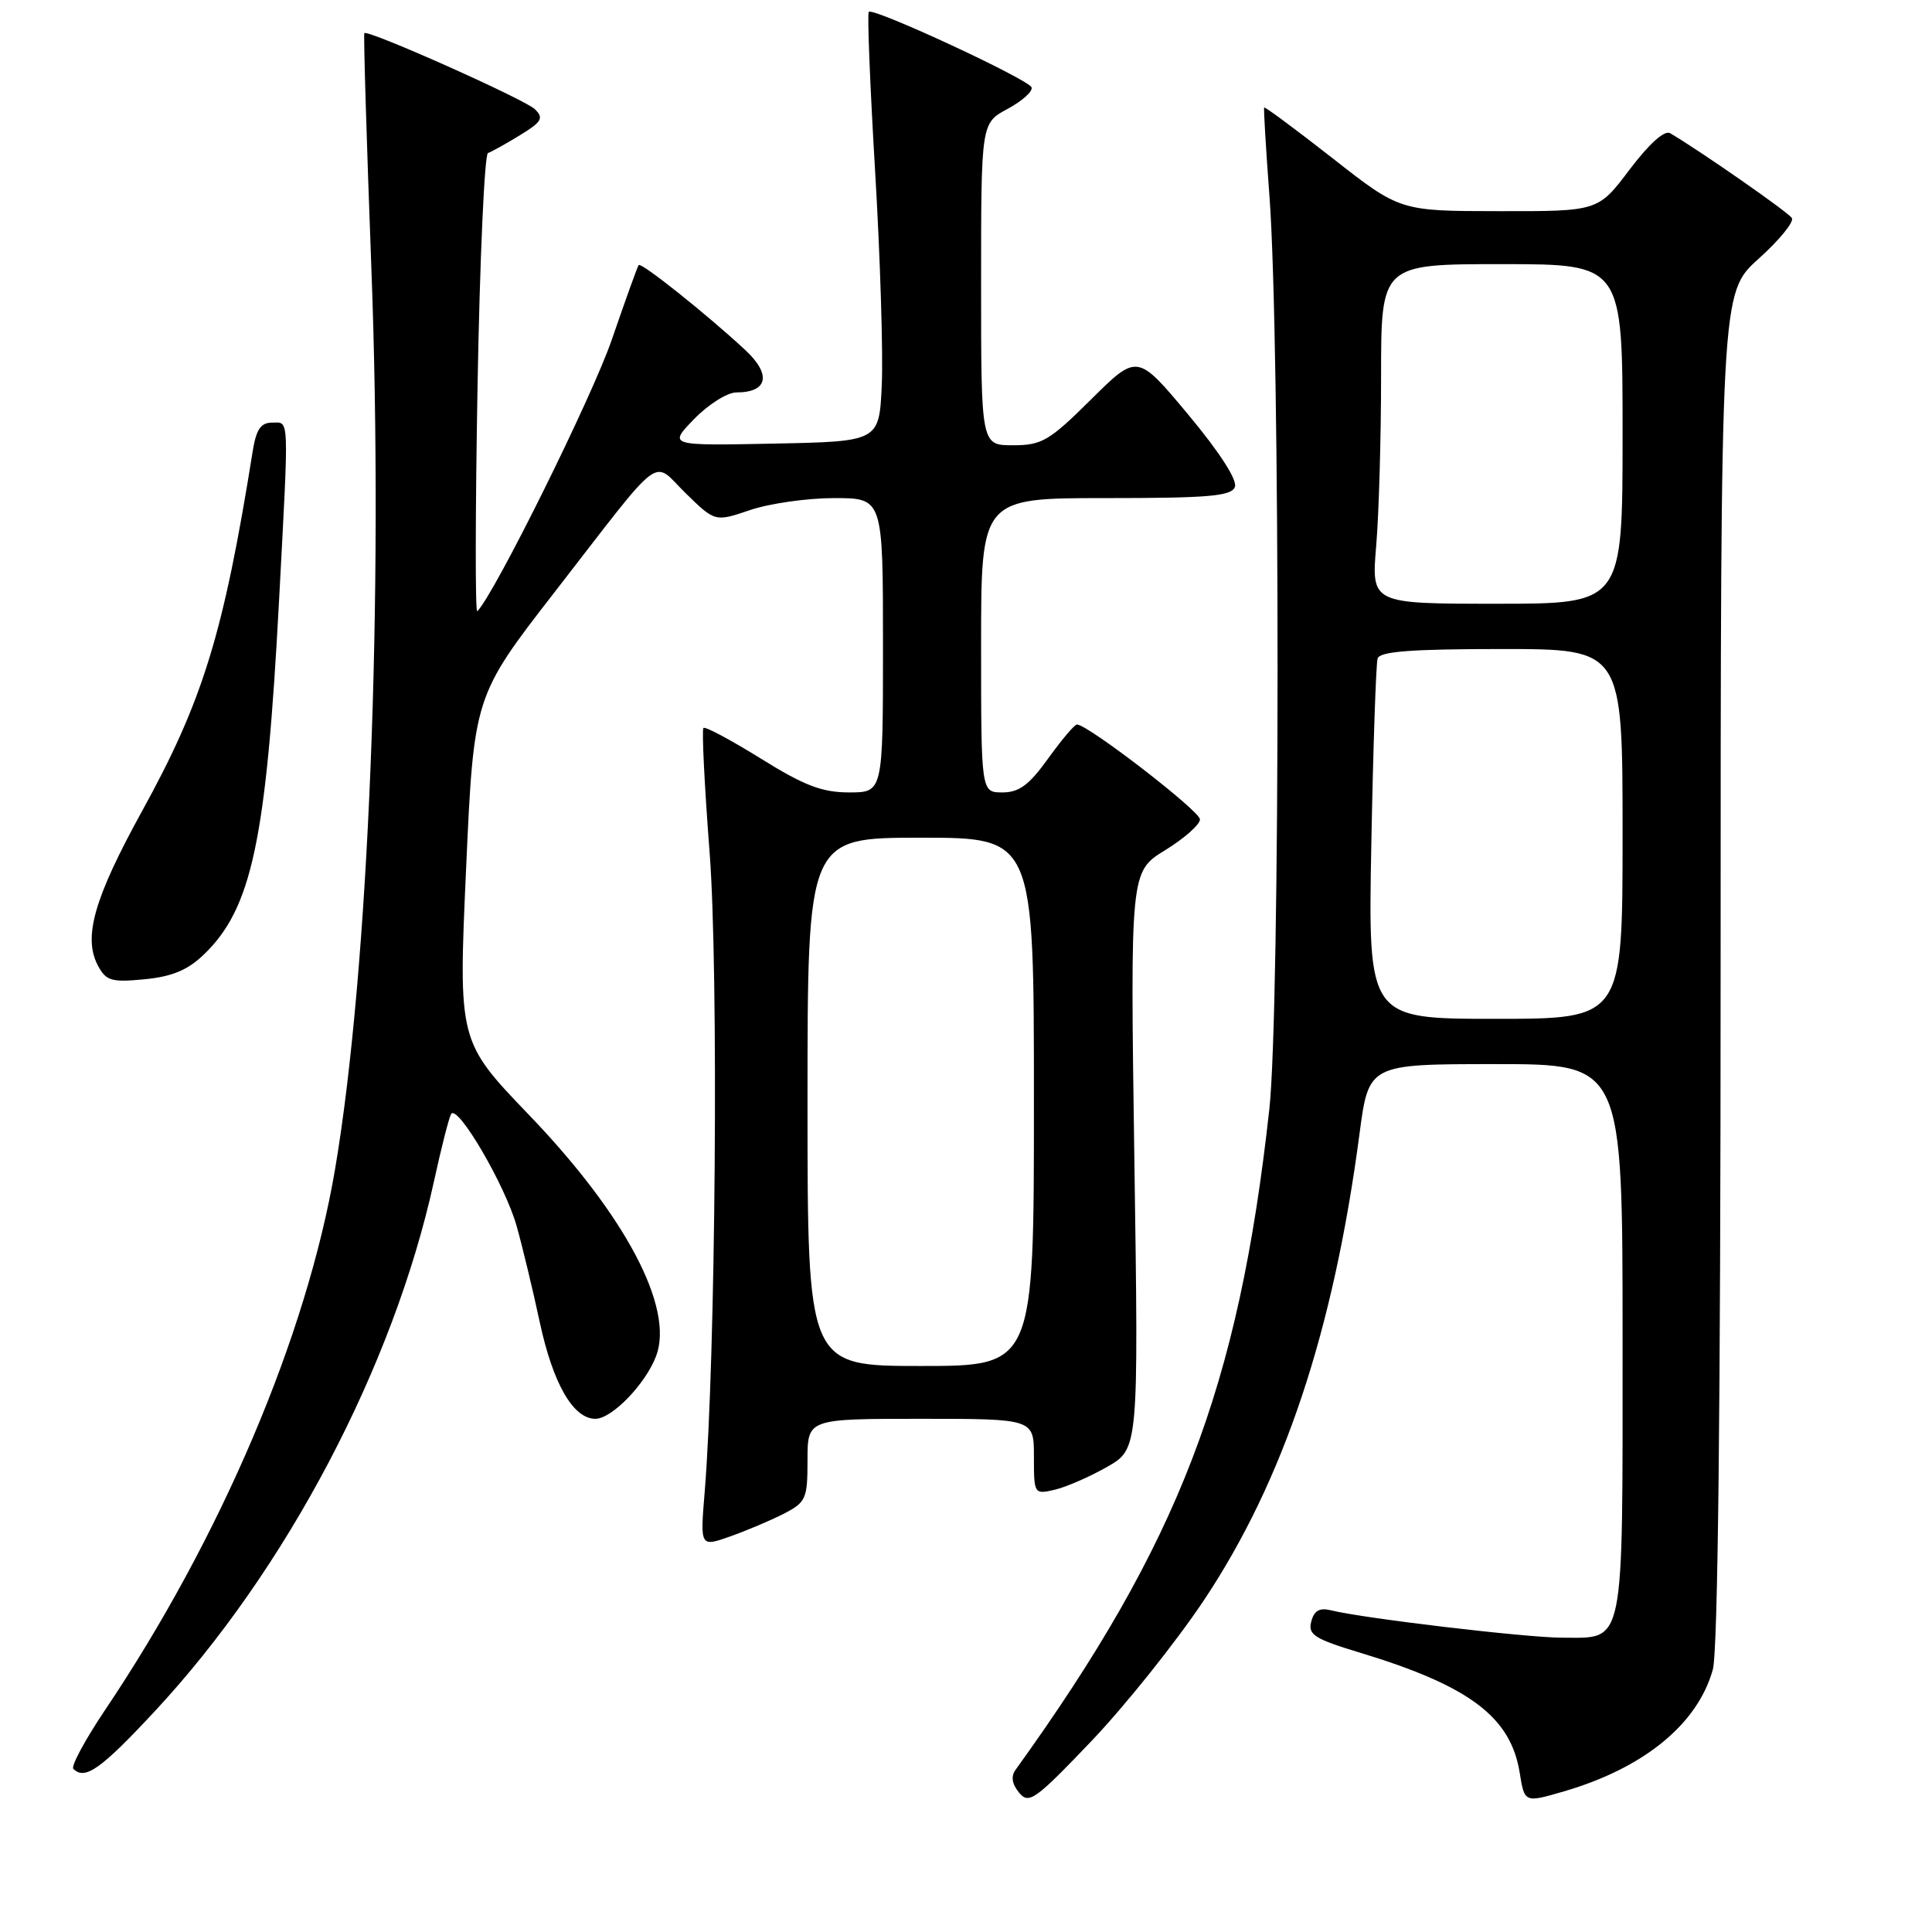 <?xml version="1.0" encoding="UTF-8" standalone="no"?>
<!DOCTYPE svg PUBLIC "-//W3C//DTD SVG 1.1//EN" "http://www.w3.org/Graphics/SVG/1.1/DTD/svg11.dtd" >
<svg xmlns="http://www.w3.org/2000/svg" xmlns:xlink="http://www.w3.org/1999/xlink" version="1.1" viewBox="0 0 256 256">
 <g >
 <path fill="currentColor"
d=" M 159.54 212.02 C 170.11 196.14 176.69 176.40 180.14 150.25 C 181.36 141.00 181.36 141.00 198.18 141.00 C 215.00 141.00 215.00 141.00 215.00 177.43 C 215.00 218.86 215.38 217.00 206.98 217.00 C 202.24 217.00 180.64 214.44 176.39 213.38 C 174.85 213.00 174.13 213.40 173.75 214.86 C 173.29 216.61 174.15 217.16 180.34 219.03 C 194.74 223.41 200.19 227.52 201.37 234.91 C 202.01 238.89 202.01 238.89 207.25 237.36 C 217.84 234.27 224.95 228.45 226.96 221.22 C 227.63 218.79 227.99 186.53 227.99 128.15 C 228.00 38.81 228.00 38.81 233.00 34.31 C 235.75 31.84 237.75 29.40 237.43 28.89 C 236.96 28.12 225.31 20.01 221.30 17.65 C 220.56 17.21 218.53 19.04 215.93 22.47 C 211.76 28.00 211.76 28.00 198.63 27.98 C 185.50 27.97 185.50 27.97 176.59 20.98 C 171.68 17.14 167.60 14.11 167.51 14.25 C 167.42 14.39 167.74 19.68 168.21 26.00 C 169.65 45.26 169.64 133.86 168.19 147.00 C 164.13 183.84 156.21 204.46 134.56 234.52 C 133.93 235.39 134.10 236.41 135.04 237.54 C 136.33 239.11 137.16 238.52 144.65 230.67 C 149.15 225.94 155.85 217.55 159.54 212.02 Z  M 20.51 226.75 C 37.93 208.03 52.14 181.06 57.51 156.50 C 58.47 152.10 59.49 148.10 59.77 147.62 C 60.59 146.20 66.96 157.07 68.47 162.50 C 69.24 165.25 70.62 170.98 71.53 175.24 C 73.28 183.35 75.95 188.00 78.89 188.00 C 81.08 188.00 85.54 183.39 86.94 179.68 C 89.35 173.31 82.90 161.07 70.12 147.76 C 60.73 137.98 60.73 137.98 61.76 115.11 C 62.79 92.25 62.79 92.25 73.55 78.38 C 88.23 59.45 86.30 60.91 90.87 65.37 C 94.75 69.16 94.75 69.16 99.41 67.58 C 101.97 66.71 106.98 66.00 110.53 66.00 C 117.00 66.00 117.00 66.00 117.00 85.50 C 117.00 105.00 117.00 105.00 112.51 105.00 C 108.92 105.00 106.56 104.09 100.82 100.52 C 96.86 98.06 93.44 96.23 93.21 96.46 C 92.98 96.69 93.35 104.13 94.03 113.00 C 95.23 128.65 94.83 179.98 93.37 197.75 C 92.77 204.99 92.77 204.99 96.77 203.58 C 98.97 202.80 102.17 201.44 103.89 200.56 C 106.80 199.05 107.00 198.59 107.00 193.47 C 107.00 188.00 107.00 188.00 122.00 188.00 C 137.00 188.00 137.00 188.00 137.00 193.02 C 137.00 197.98 137.03 198.03 139.75 197.40 C 141.26 197.05 144.38 195.69 146.68 194.38 C 150.87 191.99 150.87 191.99 150.31 153.75 C 149.76 115.50 149.76 115.50 154.38 112.66 C 156.92 111.10 159.00 109.26 159.00 108.57 C 159.00 107.46 144.14 96.00 142.70 96.00 C 142.38 96.00 140.67 98.03 138.89 100.50 C 136.37 104.01 135.04 105.00 132.83 105.00 C 130.00 105.00 130.00 105.00 130.00 85.50 C 130.00 66.00 130.00 66.00 146.53 66.00 C 160.22 66.00 163.16 65.74 163.63 64.52 C 163.98 63.61 161.60 59.92 157.45 54.94 C 150.70 46.85 150.70 46.85 144.57 52.93 C 139.02 58.43 138.05 59.00 134.22 59.00 C 130.00 59.00 130.00 59.00 130.00 37.66 C 130.00 16.31 130.00 16.31 133.51 14.43 C 135.43 13.39 136.87 12.11 136.69 11.58 C 136.35 10.54 115.74 0.97 115.12 1.57 C 114.90 1.77 115.28 11.29 115.96 22.72 C 116.64 34.15 117.03 46.88 116.84 51.00 C 116.50 58.50 116.50 58.50 102.53 58.78 C 88.55 59.06 88.55 59.06 91.97 55.53 C 93.85 53.59 96.37 52.00 97.57 52.00 C 101.76 52.00 102.25 49.62 98.73 46.36 C 93.60 41.60 84.95 34.71 84.63 35.12 C 84.46 35.33 82.87 39.77 81.07 45.00 C 78.48 52.56 65.49 78.78 63.24 81.00 C 62.96 81.28 62.98 67.79 63.28 51.03 C 63.58 34.27 64.20 20.43 64.66 20.28 C 65.12 20.12 67.03 19.06 68.89 17.92 C 71.78 16.16 72.08 15.65 70.89 14.48 C 69.57 13.18 48.77 3.90 48.28 4.39 C 48.15 4.52 48.57 18.43 49.20 35.32 C 50.86 79.07 48.87 128.54 44.40 154.91 C 40.65 177.01 29.27 203.76 13.89 226.63 C 11.26 230.56 9.38 234.04 9.72 234.38 C 11.26 235.92 13.34 234.45 20.51 226.75 Z  M 26.97 126.52 C 33.37 120.40 35.29 111.38 36.98 79.50 C 38.30 54.58 38.36 56.00 36.05 56.00 C 34.56 56.00 33.95 56.90 33.49 59.75 C 29.63 83.93 26.91 92.81 18.81 107.50 C 12.45 119.06 10.98 124.22 12.99 127.97 C 14.06 129.97 14.77 130.18 19.14 129.76 C 22.77 129.41 24.86 128.55 26.97 126.52 Z  M 181.71 111.75 C 181.95 98.96 182.33 87.94 182.54 87.25 C 182.84 86.32 187.02 86.00 198.97 86.00 C 215.00 86.00 215.00 86.00 215.00 110.50 C 215.00 135.00 215.00 135.00 198.13 135.00 C 181.27 135.00 181.27 135.00 181.71 111.75 Z  M 182.35 72.35 C 182.71 68.14 183.00 58.02 183.00 49.85 C 183.00 35.00 183.00 35.00 199.00 35.00 C 215.00 35.00 215.00 35.00 215.00 57.50 C 215.00 80.00 215.00 80.00 198.35 80.00 C 181.71 80.00 181.71 80.00 182.35 72.35 Z  M 107.00 146.00 C 107.00 111.00 107.00 111.00 122.00 111.00 C 137.00 111.00 137.00 111.00 137.00 146.00 C 137.00 181.00 137.00 181.00 122.00 181.00 C 107.00 181.00 107.00 181.00 107.00 146.00 Z "/>
</g>
</svg>